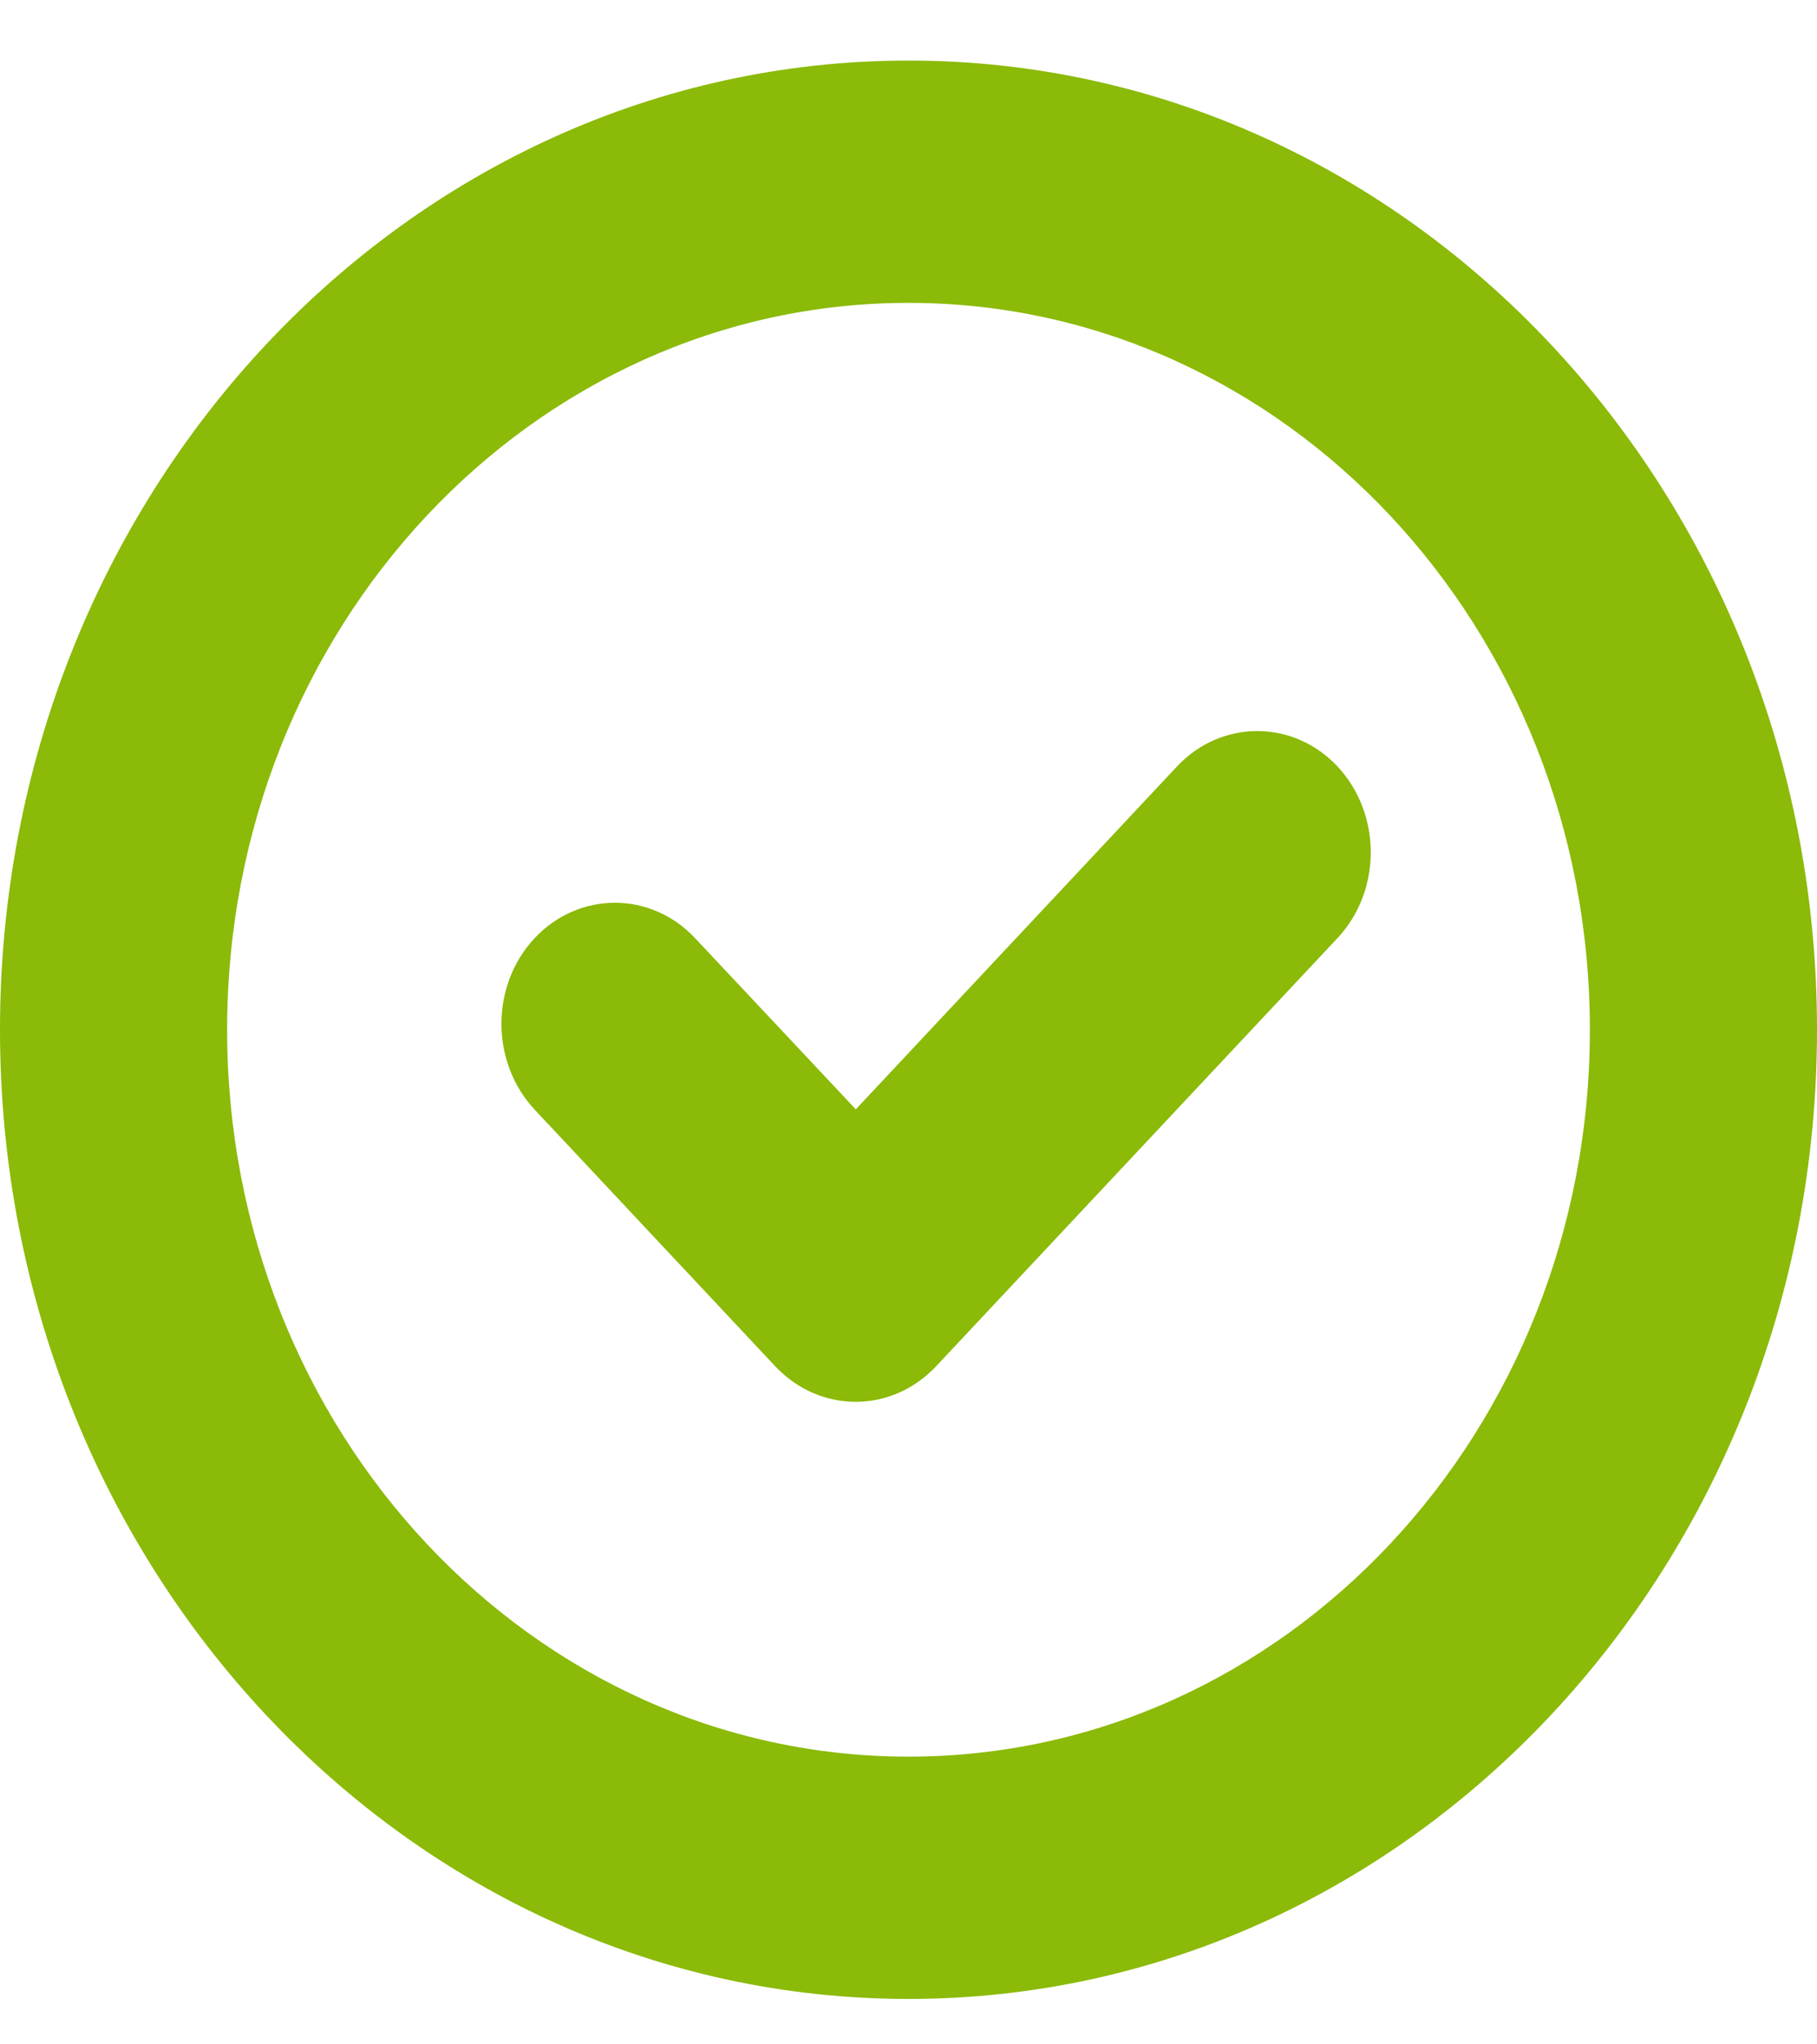<svg width="100%" height="100%" viewBox="0 0 24 27" fill="none" xmlns="http://www.w3.org/2000/svg">
<path d="M11.304 14.651L15.546 10.123C16.131 9.499 17.082 9.499 17.667 10.123C18.252 10.751 18.252 11.763 17.667 12.389L12.364 18.045C12.07 18.357 11.687 18.514 11.304 18.514C10.92 18.514 10.536 18.358 10.242 18.047L7.062 14.655C6.477 14.027 6.477 13.014 7.062 12.39C7.647 11.767 8.597 11.767 9.181 12.39L11.304 14.651ZM12 26.4C5.373 26.4 0 20.669 0 13.6C0 6.531 5.373 0.8 12 0.8C18.627 0.8 24 6.531 24 13.6C24 20.669 18.627 26.4 12 26.4ZM12 23.2C16.971 23.2 21 18.902 21 13.6C21 8.298 16.971 4 12 4C7.029 4 3 8.298 3 13.6C3 18.902 7.029 23.2 12 23.2Z" fill="#8BBA08"/>
</svg>
